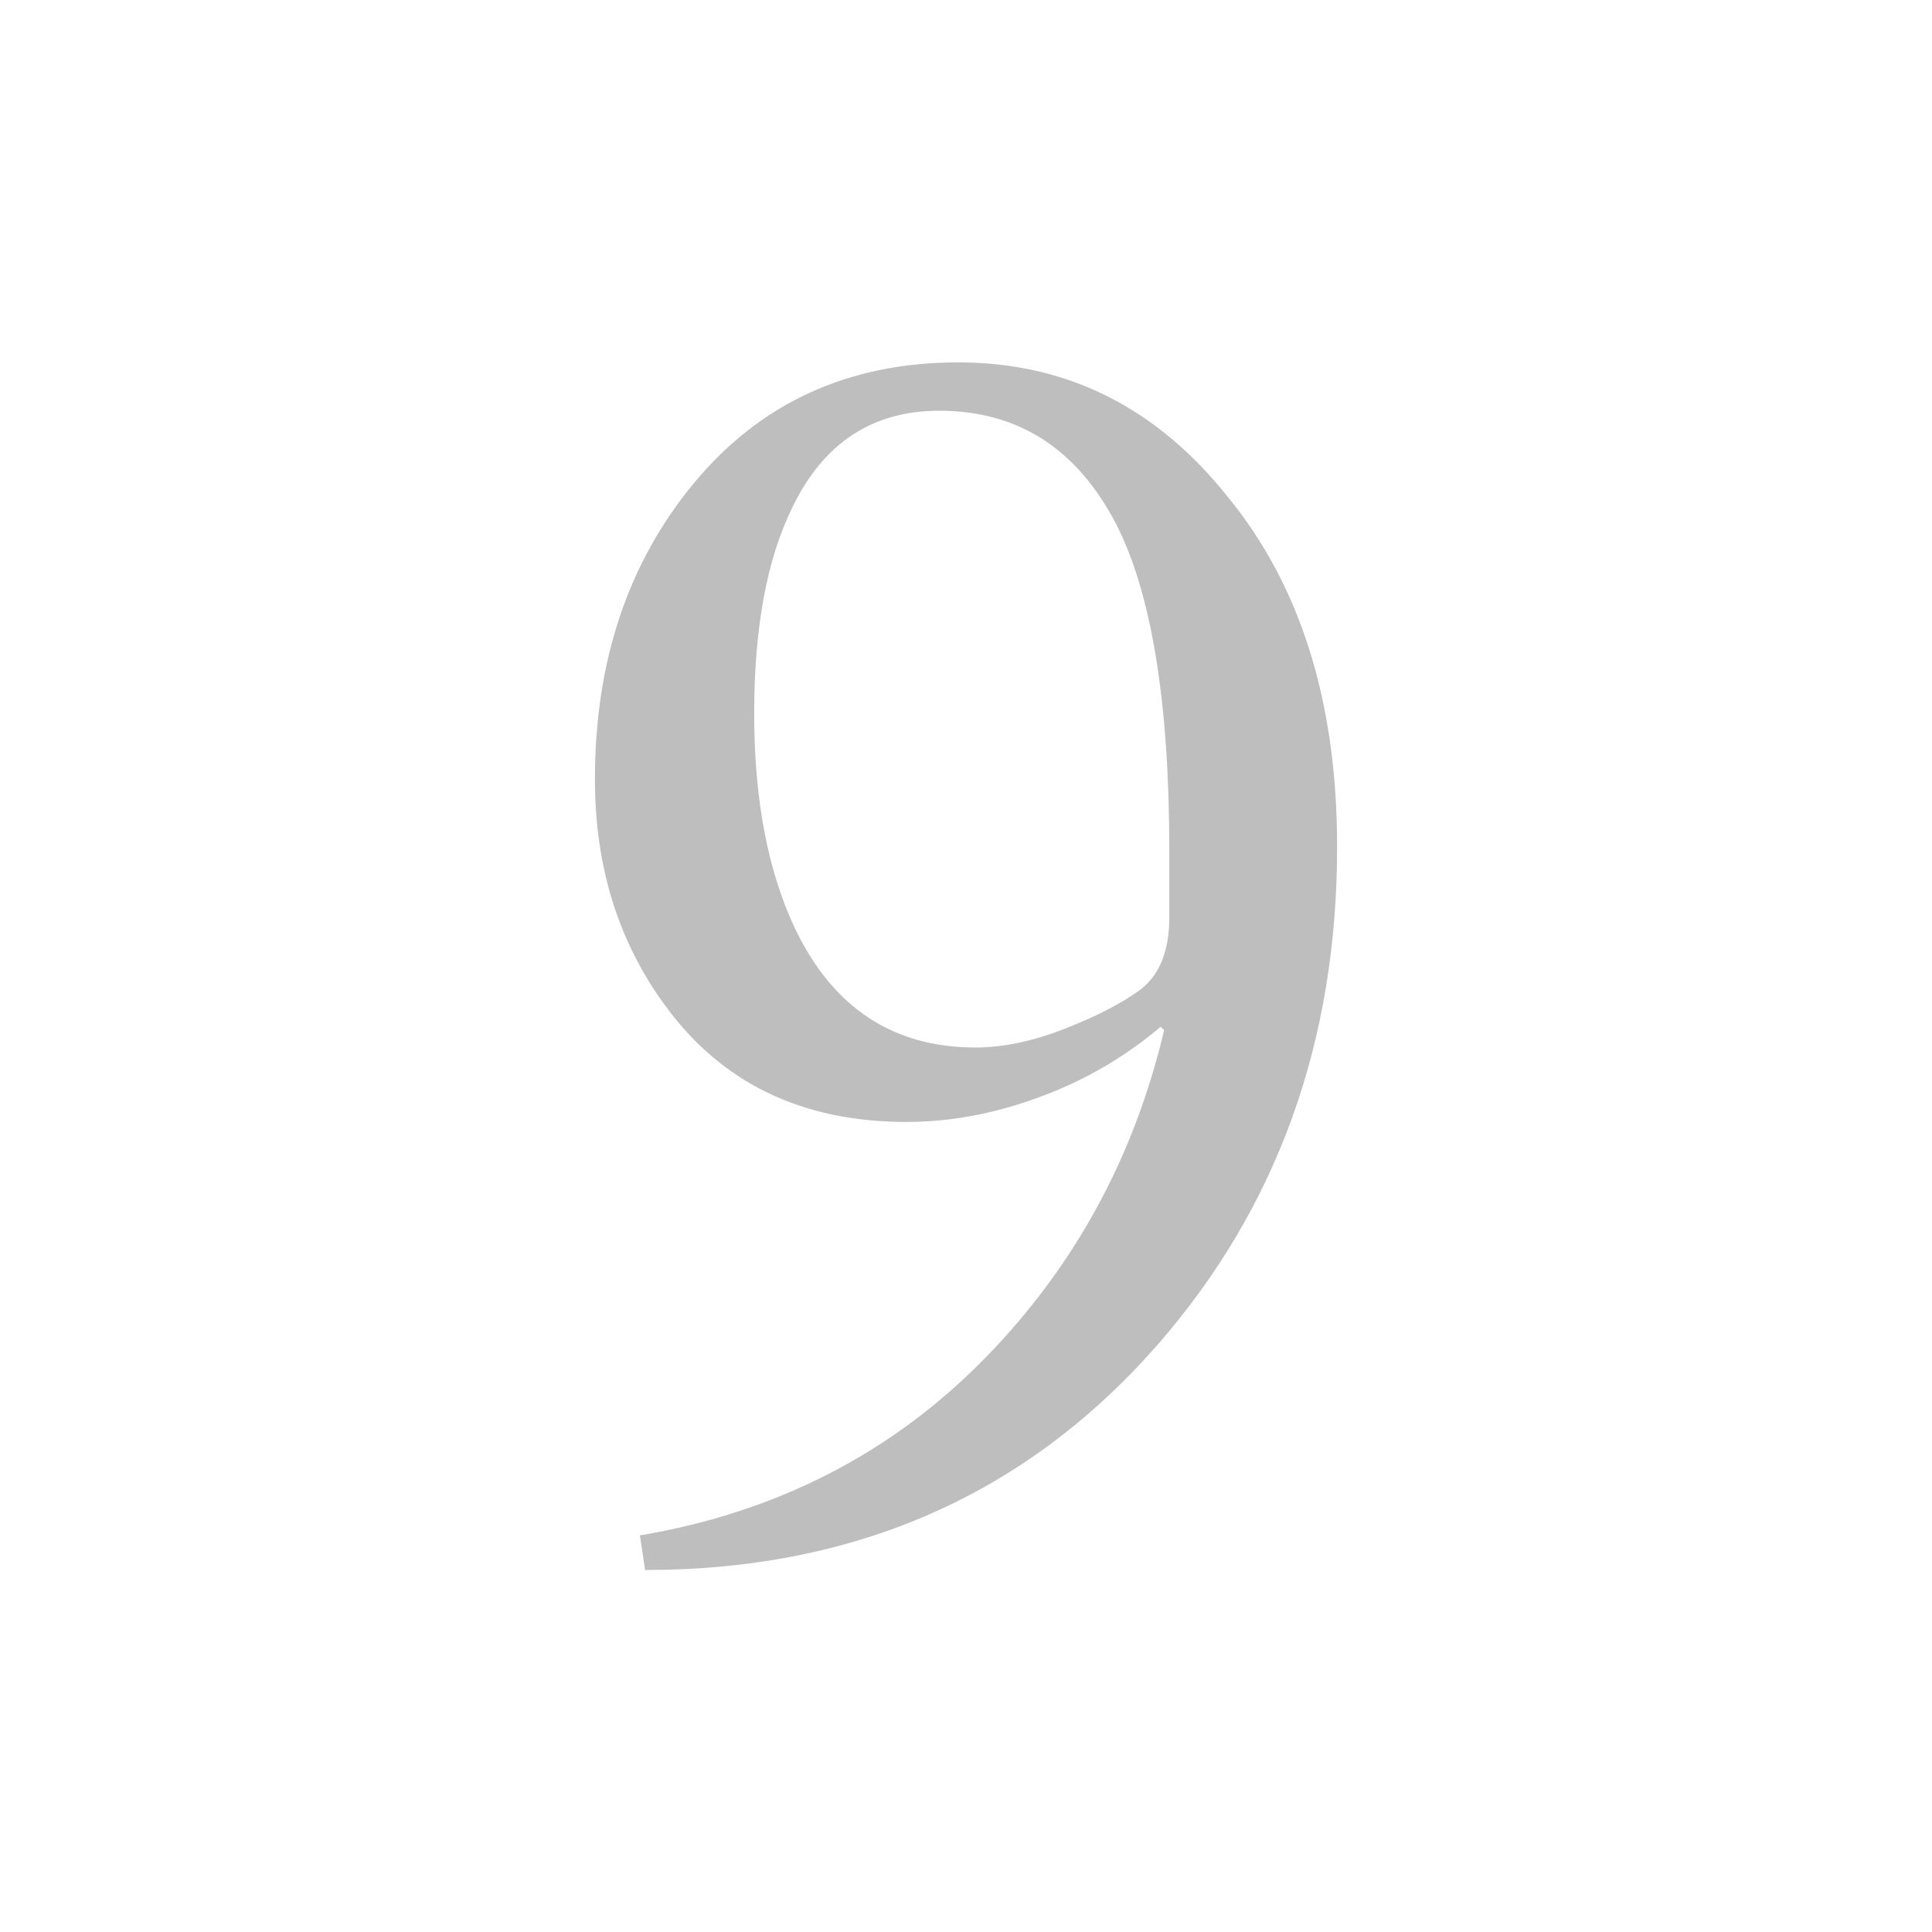 <?xml version="1.0" encoding="UTF-8" standalone="no"?>
<!-- Created with Inkscape (http://www.inkscape.org/) -->

<svg
   xmlns:dc="http://purl.org/dc/elements/1.1/"
   xmlns:cc="http://creativecommons.org/ns#"
   xmlns:rdf="http://www.w3.org/1999/02/22-rdf-syntax-ns#"
   xmlns:svg="http://www.w3.org/2000/svg"
   xmlns="http://www.w3.org/2000/svg"
   xmlns:sodipodi="http://sodipodi.sourceforge.net/DTD/sodipodi-0.dtd"
   xmlns:inkscape="http://www.inkscape.org/namespaces/inkscape"
   id="svg7384"
   height="16"
   width="16"
   version="1.1"
   inkscape:version="0.48.4 r9939"
   sodipodi:docname="number-symbolic.svg">
  <defs
     id="defs10" />
  <sodipodi:namedview
     pagecolor="#ffffff"
     bordercolor="#666666"
     borderopacity="1"
     objecttolerance="10"
     gridtolerance="10"
     guidetolerance="10"
     inkscape:pageopacity="0"
     inkscape:pageshadow="2"
     inkscape:window-width="1026"
     inkscape:window-height="622"
     id="namedview8"
     showgrid="false"
     inkscape:zoom="14.75"
     inkscape:cx="-9.7627123"
     inkscape:cy="5.1256096"
     inkscape:window-x="53"
     inkscape:window-y="192"
     inkscape:window-maximized="0"
     inkscape:current-layer="svg7384" />
  <title
     id="title9167">Gnome Symbolic Icon Theme</title>
  <g
     style="font-size:13.661px;font-style:normal;font-variant:normal;font-weight:500;font-stretch:normal;line-height:125%;letter-spacing:0px;word-spacing:0px;fill:#bebebe;fill-opacity:1;stroke:none;font-family:Rekha;-inkscape-font-specification:Rekha Medium"
     id="text3001"
     transform="matrix(1.074,0,0,1.074,0.24,-1.441)">
    <path
       d="M 4.751,13.448 4.711,13.181 C 5.769,13.003 6.659,12.545 7.379,11.807 8.064,11.104 8.522,10.264 8.753,9.285 L 8.727,9.259 C 8.442,9.499 8.126,9.681 7.779,9.806 7.441,9.93 7.103,9.993 6.766,9.993 5.956,9.993 5.334,9.69 4.898,9.085 4.542,8.596 4.364,8.018 4.364,7.351 4.364,6.444 4.618,5.683 5.125,5.07 5.64,4.447 6.321,4.136 7.166,4.136 c 0.836,9e-6 1.53,0.347 2.081,1.041 0.56,0.685 0.84,1.583 0.84,2.695 -6e-6,1.503 -0.462,2.784 -1.387,3.842 -1.014,1.156 -2.33,1.734 -3.949,1.734 m 4.042,-5.03 0,-0.52 C 8.793,6.751 8.655,5.91 8.38,5.377 8.077,4.798 7.624,4.509 7.019,4.509 6.503,4.509 6.125,4.758 5.885,5.257 5.689,5.657 5.592,6.186 5.592,6.844 c -1.6e-6,0.667 0.107,1.223 0.32,1.668 0.293,0.605 0.756,0.907 1.387,0.907 0.213,3.7e-6 0.445,-0.049 0.694,-0.147 C 8.242,9.174 8.438,9.072 8.58,8.965 8.722,8.85 8.793,8.667 8.793,8.418"
       id="path2985"
       inkscape:connector-curvature="0" />
  </g>
</svg>
